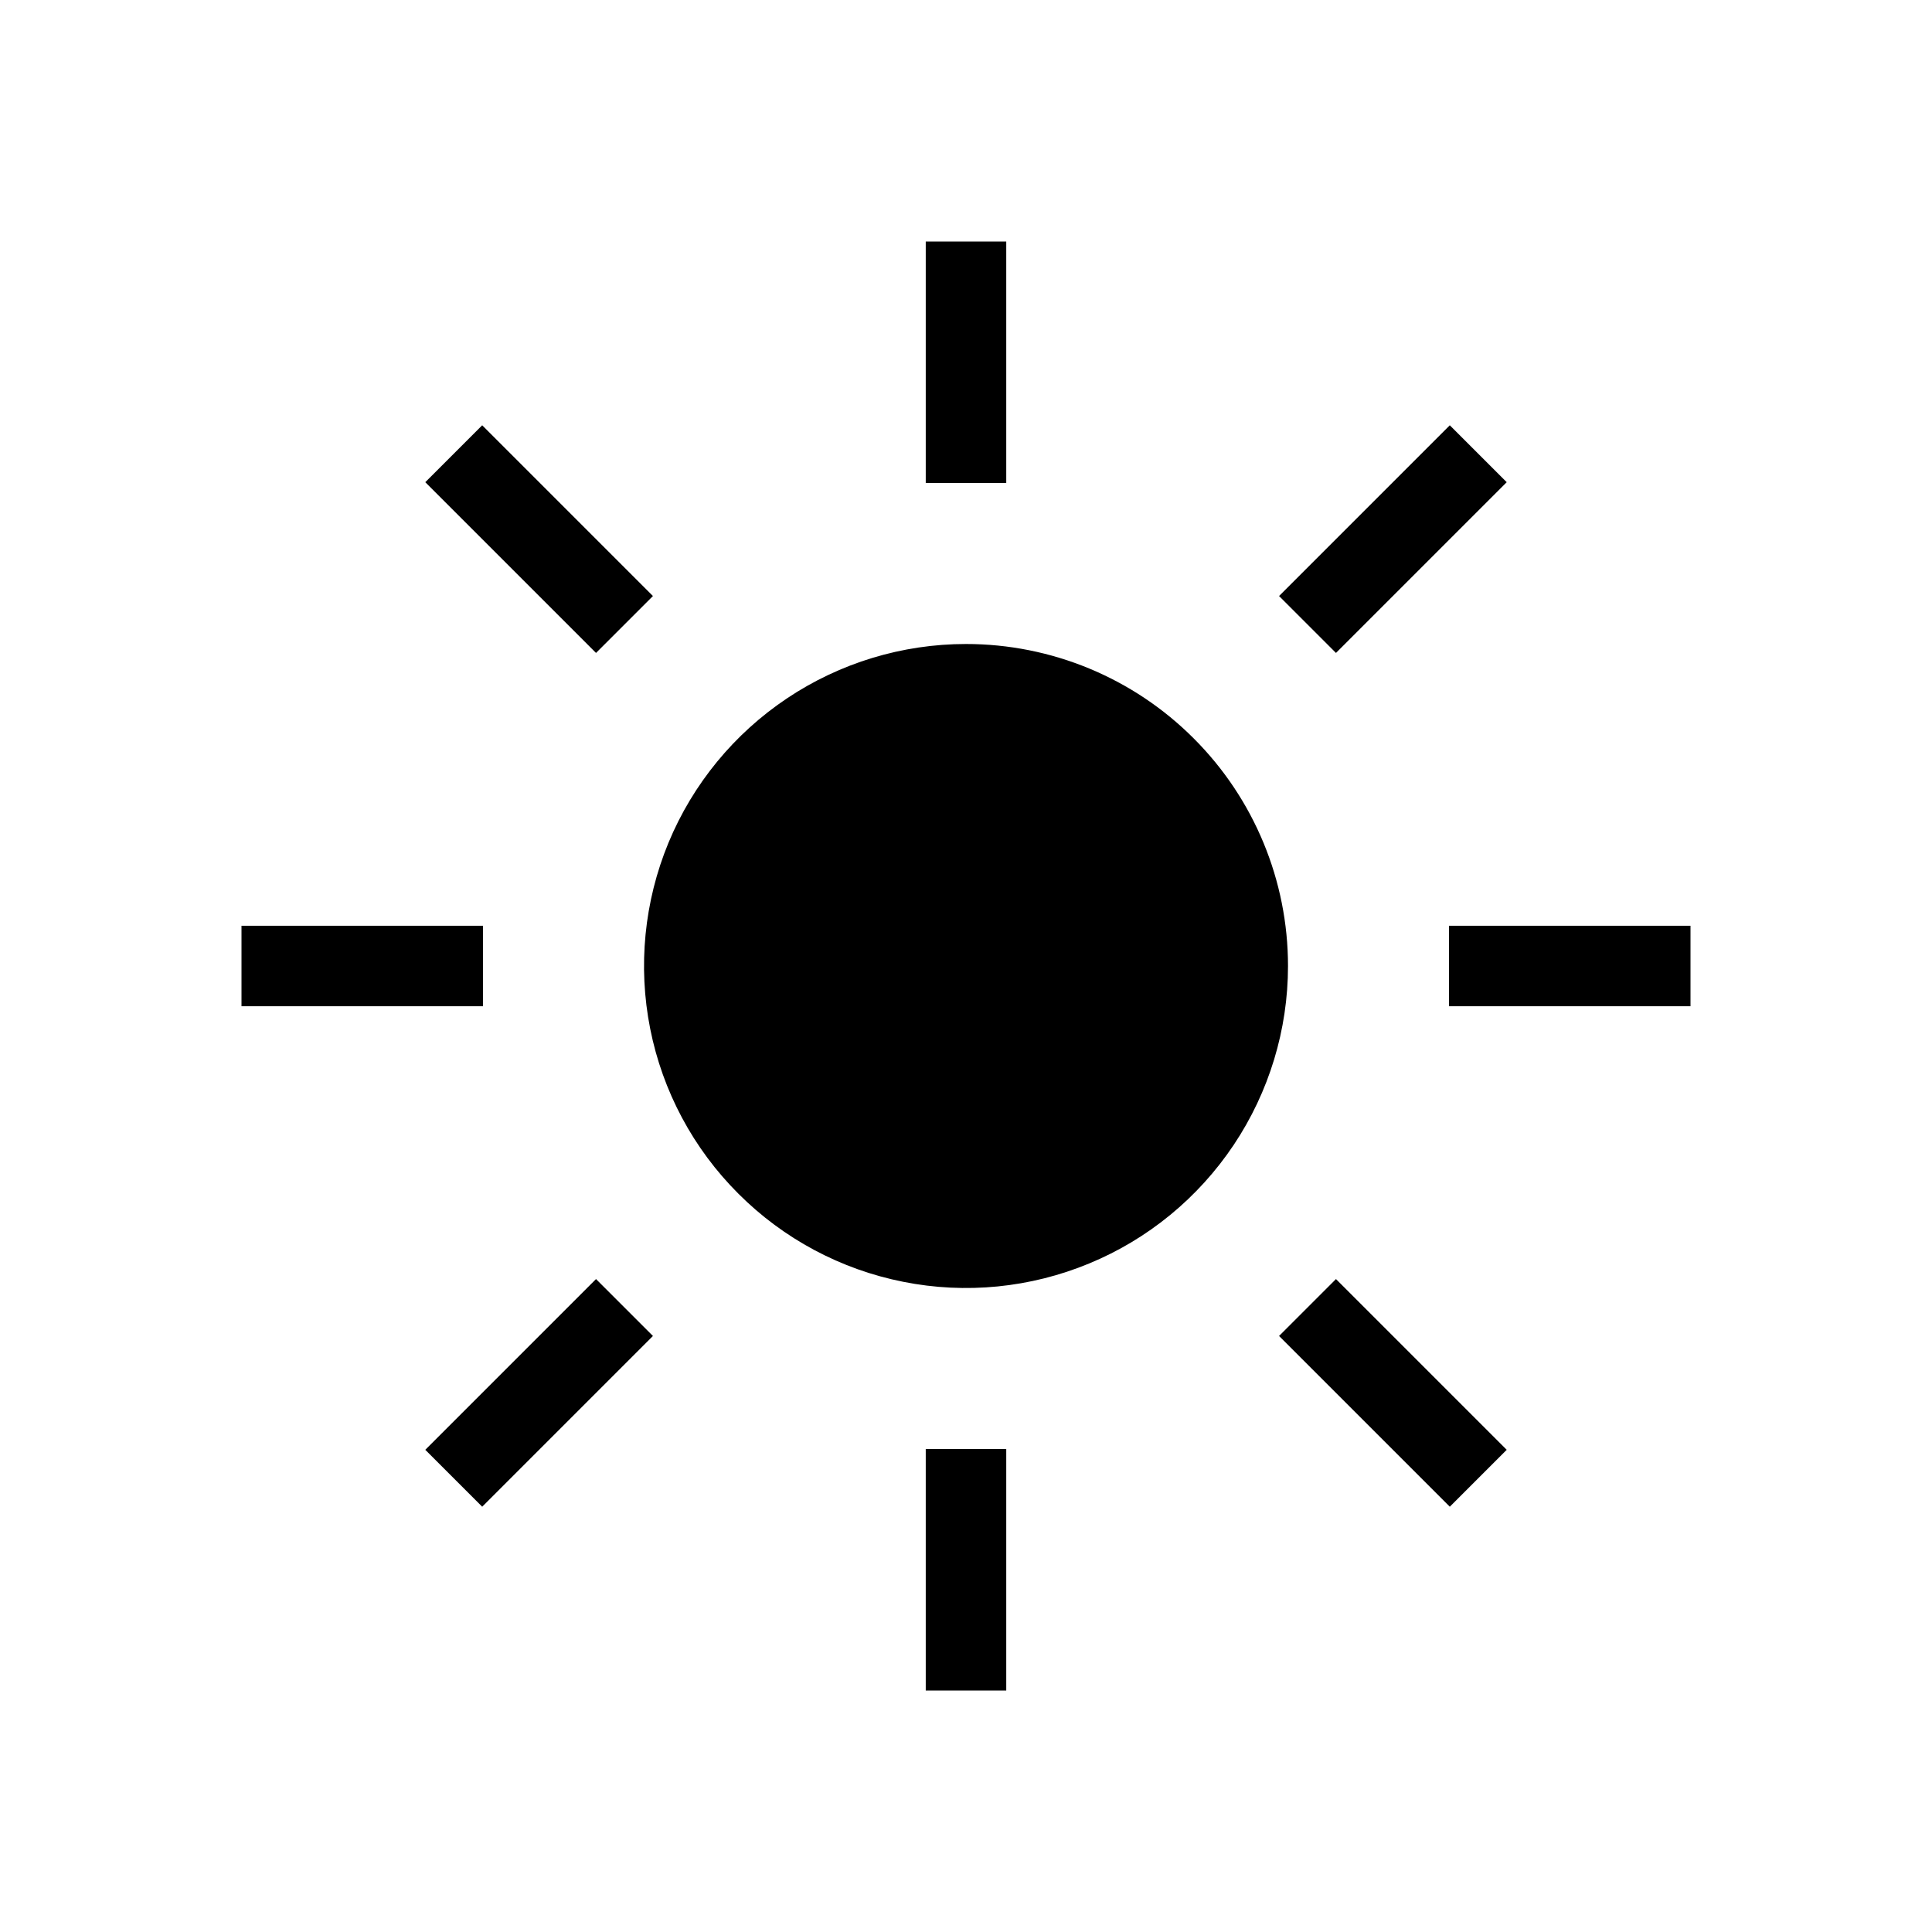 <svg width="24" height="24" viewBox="0 0 24 24" fill="none" xmlns="http://www.w3.org/2000/svg">
<path d="M12.5 3H11.5V6H12.5V3ZM8.111 7.404L5.99 5.283L5.283 5.99L7.404 8.111L8.111 7.404ZM6 11.5H3V12.5H6V11.5ZM5.283 18.01L5.99 18.717L8.111 16.596L7.404 15.889L5.283 18.01ZM11.5 21H12.5V18H11.5V21ZM15.889 16.596L18.01 18.717L18.717 18.01L16.596 15.889L15.889 16.596ZM18 11.5V12.5H21V11.5H18ZM18.717 5.99L18.01 5.283L15.889 7.404L16.596 8.111L18.717 5.99ZM12 8C11.209 8 10.435 8.235 9.778 8.674C9.12 9.114 8.607 9.738 8.304 10.469C8.002 11.2 7.923 12.004 8.077 12.78C8.231 13.556 8.612 14.269 9.172 14.828C9.731 15.388 10.444 15.769 11.22 15.923C11.996 16.078 12.8 15.998 13.531 15.695C14.262 15.393 14.886 14.88 15.326 14.222C15.765 13.565 16 12.791 16 12C16 10.939 15.579 9.922 14.828 9.172C14.078 8.421 13.061 8 12 8Z" fill="black"/>
</svg>
